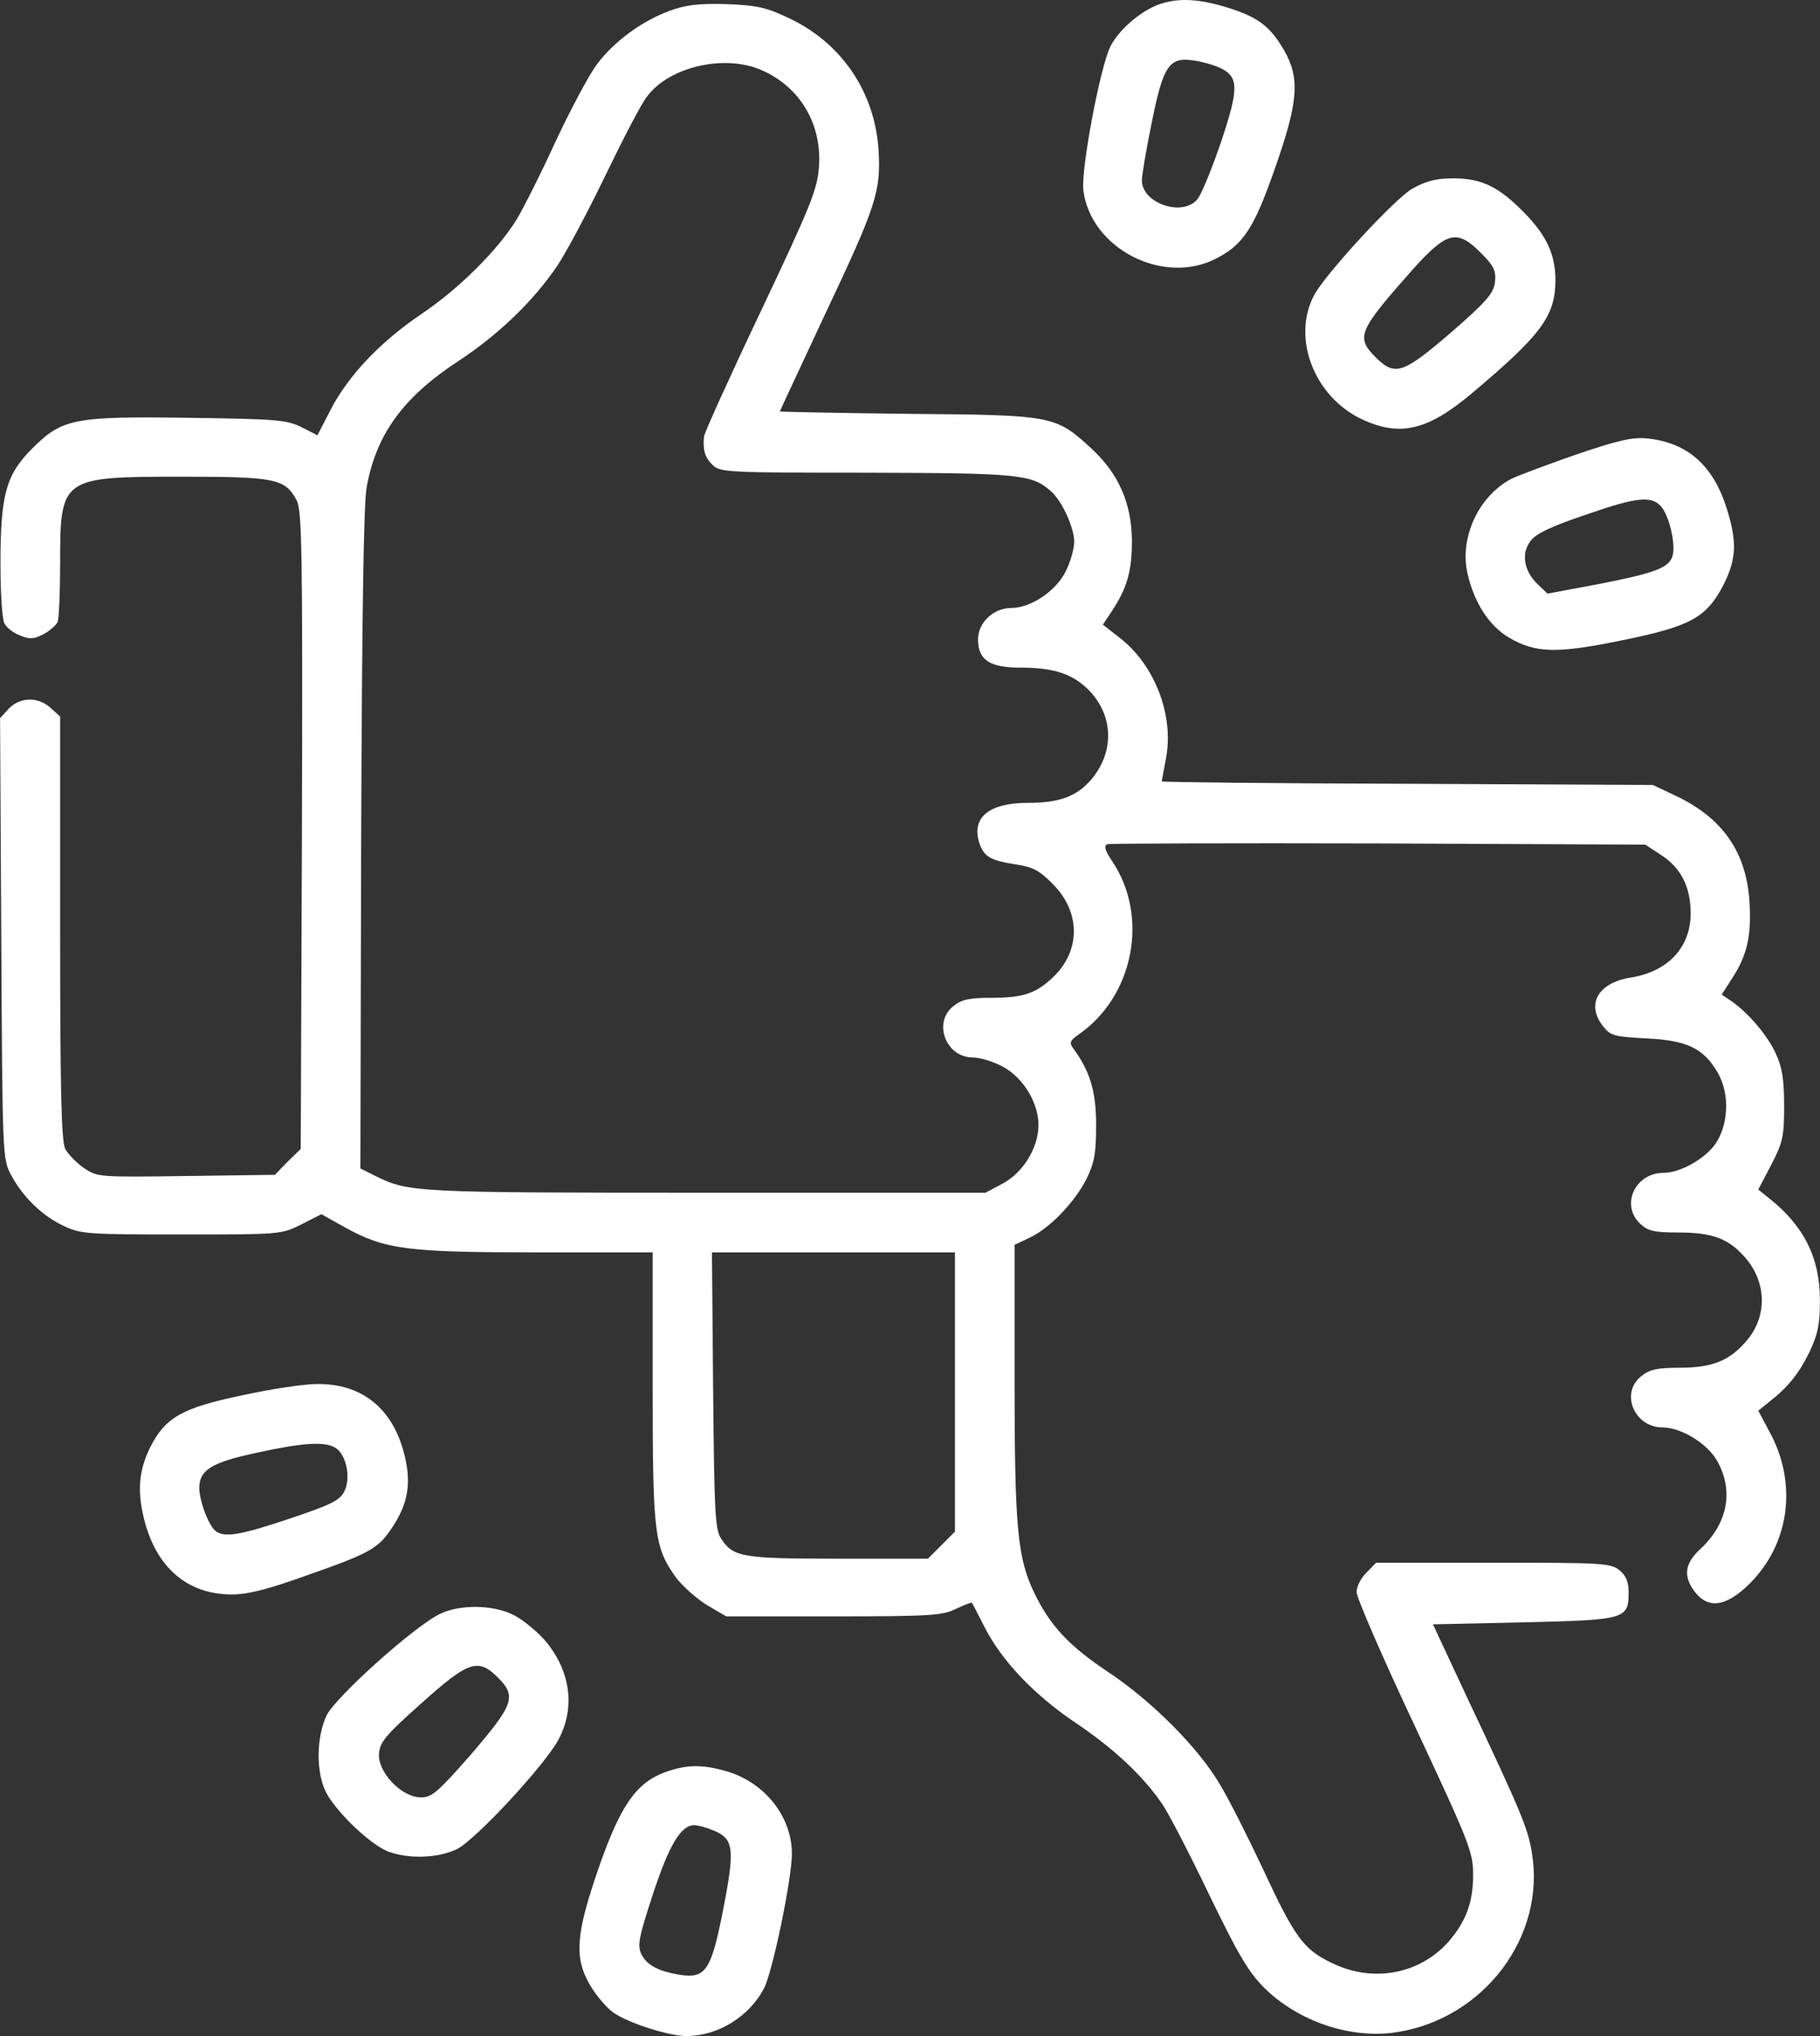 <svg width="76" height="85" viewBox="0 0 76 85" fill="none" xmlns="http://www.w3.org/2000/svg">
<rect x="0" y="0" width="76" height="85" fill="#333333" stroke="none"/>
<path d="M48.38 0.188C47.599 0.487 46.735 1.234 46.37 1.932C45.938 2.812 45.124 7.113 45.241 7.96C45.556 10.385 48.579 11.929 50.771 10.8C51.917 10.219 52.365 9.538 53.245 7.013C54.225 4.223 54.292 3.26 53.611 2.081C53.029 1.085 52.515 0.703 51.219 0.304C50.007 -0.061 49.193 -0.094 48.38 0.188ZM50.904 2.812C51.734 3.194 51.751 3.642 51.003 5.884C50.621 7.013 50.173 8.109 50.007 8.309C49.392 9.073 47.682 8.491 47.682 7.528C47.682 7.329 47.865 6.233 48.097 5.104C48.579 2.712 48.828 2.363 49.874 2.53C50.223 2.579 50.671 2.712 50.904 2.812Z" fill="white"/>
<path d="M27.953 0.454C26.79 0.886 25.644 1.732 24.93 2.679C24.614 3.094 23.834 4.556 23.203 5.901C22.588 7.246 21.841 8.724 21.559 9.189C20.745 10.484 19.167 12.045 17.623 13.092C15.896 14.254 14.551 15.666 13.803 17.111L13.255 18.173L12.574 17.825C11.96 17.526 11.528 17.492 7.858 17.443C3.059 17.376 2.594 17.476 1.331 18.738C0.252 19.817 0.02 20.665 0.02 23.504C0.02 24.733 0.086 25.863 0.186 26.029C0.269 26.195 0.551 26.427 0.833 26.527C1.232 26.693 1.398 26.693 1.813 26.477C2.079 26.344 2.345 26.095 2.411 25.962C2.461 25.813 2.511 24.717 2.511 23.538C2.511 19.934 2.544 19.901 7.576 19.901C11.528 19.901 11.91 19.984 12.392 20.897C12.608 21.329 12.641 23.006 12.608 34.681L12.558 47.966L12.01 48.498L11.478 49.046L7.775 49.096C4.138 49.145 4.072 49.145 3.507 48.764C3.191 48.548 2.843 48.182 2.726 47.966C2.56 47.651 2.511 45.459 2.511 38.733V29.915L2.129 29.566C1.614 29.084 0.85 29.084 0.368 29.582L0.003 29.981L0.053 39.181C0.103 48.315 0.103 48.382 0.468 49.062C0.966 49.992 1.78 50.773 2.677 51.188C3.374 51.52 3.723 51.537 7.576 51.537C11.678 51.537 11.744 51.537 12.574 51.122L13.421 50.69L14.401 51.238C16.078 52.168 17.025 52.284 22.422 52.284H27.255V57.897C27.255 64.075 27.322 64.59 28.235 65.869C28.517 66.234 29.098 66.749 29.53 67.015L30.327 67.48H34.811C38.863 67.48 39.361 67.446 39.926 67.164C40.275 66.998 40.574 66.882 40.59 66.915C40.607 66.948 40.856 67.413 41.122 67.945C41.836 69.34 43.181 70.751 44.875 71.897C46.469 72.96 47.715 74.122 48.512 75.285C48.794 75.683 49.675 77.394 50.488 79.088C51.684 81.562 52.132 82.326 52.78 82.974C54.208 84.402 56.45 85.15 58.36 84.834C61.98 84.253 64.538 80.848 63.973 77.377C63.807 76.331 63.575 75.766 61.233 70.801L59.838 67.812L63.641 67.729C67.892 67.629 68.009 67.596 68.009 66.467C68.009 66.035 67.892 65.769 67.627 65.553C67.261 65.254 66.879 65.238 62.346 65.238H57.463L57.065 65.653C56.832 65.869 56.649 66.234 56.649 66.467C56.649 66.699 57.745 69.223 59.091 72.08C61.383 76.979 61.515 77.328 61.515 78.274C61.515 79.42 61.216 80.217 60.486 81.064C59.273 82.426 57.314 82.791 55.603 81.944C54.424 81.38 54.059 80.865 52.73 78.008C52.116 76.697 51.319 75.119 50.937 74.488C50.04 72.96 48.113 71.034 46.303 69.821C44.626 68.709 43.845 67.862 43.181 66.483C42.484 65.022 42.367 63.76 42.367 57.565V51.969L42.998 51.67C43.845 51.271 44.875 50.192 45.373 49.212C45.705 48.531 45.772 48.133 45.772 46.97C45.772 45.575 45.523 44.728 44.825 43.781C44.643 43.532 44.676 43.449 45.025 43.2C47.349 41.606 47.997 38.251 46.436 35.943C46.137 35.495 46.087 35.312 46.237 35.245C46.353 35.212 51.452 35.196 57.579 35.212L68.706 35.262L69.387 35.71C70.201 36.242 70.599 37.039 70.599 38.135C70.599 39.547 69.653 40.56 68.108 40.809C66.73 41.025 66.215 41.921 66.946 42.851C67.245 43.233 67.411 43.283 68.739 43.35C70.466 43.433 71.147 43.765 71.745 44.811C72.243 45.691 72.177 46.987 71.612 47.784C71.164 48.398 70.151 48.963 69.47 48.963C68.274 48.963 67.66 50.308 68.49 51.089C68.806 51.387 69.072 51.454 70.068 51.454C71.513 51.454 72.177 51.703 72.874 52.5C73.788 53.546 73.805 54.991 72.908 56.004C72.21 56.818 71.48 57.1 70.134 57.1C69.221 57.1 68.889 57.167 68.54 57.449C67.643 58.147 68.241 59.591 69.42 59.591C70.201 59.591 71.313 60.272 71.712 61.003C72.409 62.248 72.144 63.61 70.998 64.673C70.334 65.287 70.284 65.819 70.782 66.467C71.347 67.197 72.111 67.064 73.074 66.101C74.701 64.474 75.05 62.032 73.971 59.923L73.422 58.894L73.854 58.545C74.668 57.914 75.116 57.349 75.565 56.436C75.914 55.689 75.997 55.29 75.997 54.277C75.997 52.5 75.316 51.155 73.854 50.009L73.422 49.66L73.971 48.614C74.452 47.684 74.502 47.435 74.502 46.156C74.502 45.077 74.419 44.545 74.153 43.981C73.805 43.217 72.991 42.27 72.293 41.789L71.895 41.523L72.31 40.875C72.957 39.895 73.14 39.082 73.057 37.687C72.941 35.578 71.928 34.133 69.935 33.203L69.022 32.771L58.775 32.721C53.129 32.705 48.512 32.655 48.512 32.621C48.512 32.605 48.595 32.157 48.695 31.625C49.027 29.831 48.197 27.722 46.735 26.61L46.054 26.078L46.419 25.53C47.067 24.55 47.267 23.853 47.267 22.558C47.25 21.013 46.718 19.784 45.589 18.738C44.078 17.343 43.995 17.326 37.933 17.277C34.977 17.243 32.569 17.194 32.569 17.177C32.569 17.144 33.4 15.383 34.396 13.241C36.588 8.608 36.788 8.01 36.688 6.283C36.538 3.858 35.16 1.799 32.935 0.753C31.988 0.304 31.606 0.221 30.327 0.171C29.181 0.138 28.633 0.205 27.953 0.454ZM31.839 2.945C33.433 3.659 34.33 5.203 34.197 6.98C34.13 7.91 33.848 8.608 31.772 12.992C30.477 15.716 29.414 18.074 29.397 18.223C29.348 18.805 29.431 19.087 29.746 19.402C30.062 19.718 30.311 19.735 36.19 19.735C42.583 19.751 43.098 19.801 43.895 20.515C44.344 20.914 44.858 22.026 44.858 22.624C44.858 22.89 44.709 23.438 44.51 23.836C44.111 24.667 43.048 25.381 42.235 25.381C41.471 25.381 40.823 26.012 40.84 26.726C40.856 27.556 41.338 27.872 42.6 27.872C43.995 27.872 44.759 28.121 45.44 28.785C46.503 29.848 46.552 31.376 45.573 32.538C44.958 33.253 44.244 33.518 42.916 33.518C41.271 33.518 40.541 34.149 40.906 35.229C41.105 35.777 41.371 35.926 42.45 36.092C43.115 36.192 43.414 36.342 43.962 36.906C45.124 38.069 45.141 39.679 43.978 40.792C43.264 41.473 42.733 41.656 41.388 41.656C40.491 41.656 40.159 41.722 39.81 42.005C38.946 42.685 39.494 44.147 40.624 44.147C40.923 44.147 41.471 44.313 41.869 44.529C42.716 44.977 43.364 46.023 43.364 46.97C43.364 47.917 42.716 48.963 41.869 49.411L41.155 49.793H29.431C17.357 49.793 17.075 49.777 15.713 49.112L15.049 48.78L15.082 35.046C15.115 25.796 15.182 20.98 15.315 20.316C15.713 18.14 16.826 16.596 19.101 15.101C20.778 14.005 22.273 12.577 23.269 11.099C23.651 10.534 24.565 8.807 25.295 7.296C26.026 5.785 26.79 4.307 27.023 4.024C27.969 2.762 30.311 2.247 31.839 2.945ZM39.876 58.113V63.942L39.312 64.507L38.747 65.072H34.994C31.008 65.072 30.626 65.005 30.128 64.258C29.862 63.876 29.829 63.245 29.779 58.047L29.73 52.284H34.811H39.876V58.113Z" fill="white"/>
<path d="M58.974 7.877C58.244 8.292 55.321 11.464 54.872 12.328C53.926 14.121 54.889 16.579 56.882 17.509C58.46 18.24 59.605 17.974 61.432 16.446C64.372 13.972 64.936 13.208 64.953 11.713C64.953 10.634 64.588 9.837 63.658 8.89C62.595 7.794 61.864 7.445 60.685 7.445C59.954 7.445 59.539 7.561 58.974 7.877ZM61.864 10.584C62.379 11.099 62.478 11.315 62.429 11.763C62.379 12.228 62.113 12.56 60.602 13.872C58.592 15.599 58.26 15.716 57.463 14.935C56.6 14.071 56.699 13.839 59.024 11.215C60.436 9.654 60.851 9.554 61.864 10.584Z" fill="white"/>
<path d="M65.783 18.987C64.554 19.419 63.359 19.867 63.126 19.983C61.748 20.698 60.934 22.441 61.283 23.953C61.565 25.181 62.196 26.145 63.026 26.626C64.139 27.274 65.019 27.291 67.76 26.726C70.616 26.145 71.264 25.779 71.978 24.401C72.509 23.338 72.542 22.624 72.111 21.246C71.546 19.436 70.483 18.489 68.806 18.306C68.175 18.24 67.593 18.373 65.783 18.987ZM69.404 21.196C69.719 21.611 69.968 22.707 69.852 23.172C69.719 23.703 69.154 23.919 66.663 24.401L64.621 24.783L64.222 24.401C63.641 23.853 63.508 23.122 63.907 22.591C64.139 22.275 64.77 21.976 66.298 21.462C68.407 20.731 69.005 20.681 69.404 21.196Z" fill="white"/>
<path d="M10.133 58.246C7.592 58.778 6.895 59.176 6.264 60.438C5.766 61.451 5.716 62.365 6.081 63.66C6.629 65.537 7.908 66.566 9.685 66.566C10.349 66.566 11.196 66.35 12.857 65.752C15.464 64.839 15.813 64.64 16.394 63.743C17.042 62.763 17.191 61.9 16.876 60.687C16.394 58.794 15.099 57.748 13.222 57.781C12.674 57.781 11.279 57.997 10.133 58.246ZM13.97 60.422C14.451 60.671 14.667 61.684 14.385 62.248C14.185 62.647 13.837 62.813 12.11 63.394C10.083 64.075 9.419 64.191 9.037 63.942C8.738 63.76 8.323 62.68 8.323 62.115C8.323 61.368 8.838 61.053 10.698 60.654C12.591 60.239 13.505 60.172 13.97 60.422Z" fill="white"/>
<path d="M18.403 67.363C17.373 67.828 14.036 70.818 13.637 71.615C13.205 72.545 13.189 73.99 13.62 74.837C14.052 75.65 15.397 76.946 16.161 77.278C16.992 77.61 18.221 77.593 19.051 77.211C19.798 76.879 22.754 73.691 23.319 72.628C24.049 71.266 23.817 69.705 22.721 68.443C22.339 68.028 21.741 67.546 21.359 67.38C20.529 66.998 19.217 66.981 18.403 67.363ZM20.795 70.037C21.575 70.818 21.459 71.15 19.698 73.209C18.27 74.837 18.038 75.036 17.573 75.036C16.759 75.036 15.746 73.956 15.829 73.192C15.862 72.727 16.145 72.395 17.606 71.1C19.566 69.34 19.964 69.207 20.795 70.037Z" fill="white"/>
<path d="M27.803 73.973C26.574 74.421 25.927 75.335 25.013 77.942C24.034 80.765 23.967 81.728 24.648 82.891C24.897 83.306 25.329 83.821 25.611 84.02C26.226 84.452 27.919 85 28.667 85C29.979 85 31.291 84.186 31.905 83.007C32.27 82.293 33.068 78.424 33.068 77.394C33.068 75.85 31.955 74.438 30.377 73.956C29.331 73.657 28.717 73.657 27.803 73.973ZM29.829 76.431C30.643 76.779 30.693 77.195 30.195 79.736C29.697 82.276 29.464 82.609 28.384 82.442C27.471 82.293 26.989 82.027 26.774 81.562C26.608 81.197 26.691 80.832 27.272 79.055C27.953 76.995 28.434 76.198 28.999 76.198C29.148 76.198 29.514 76.298 29.829 76.431Z" fill="white"/>
</svg>
